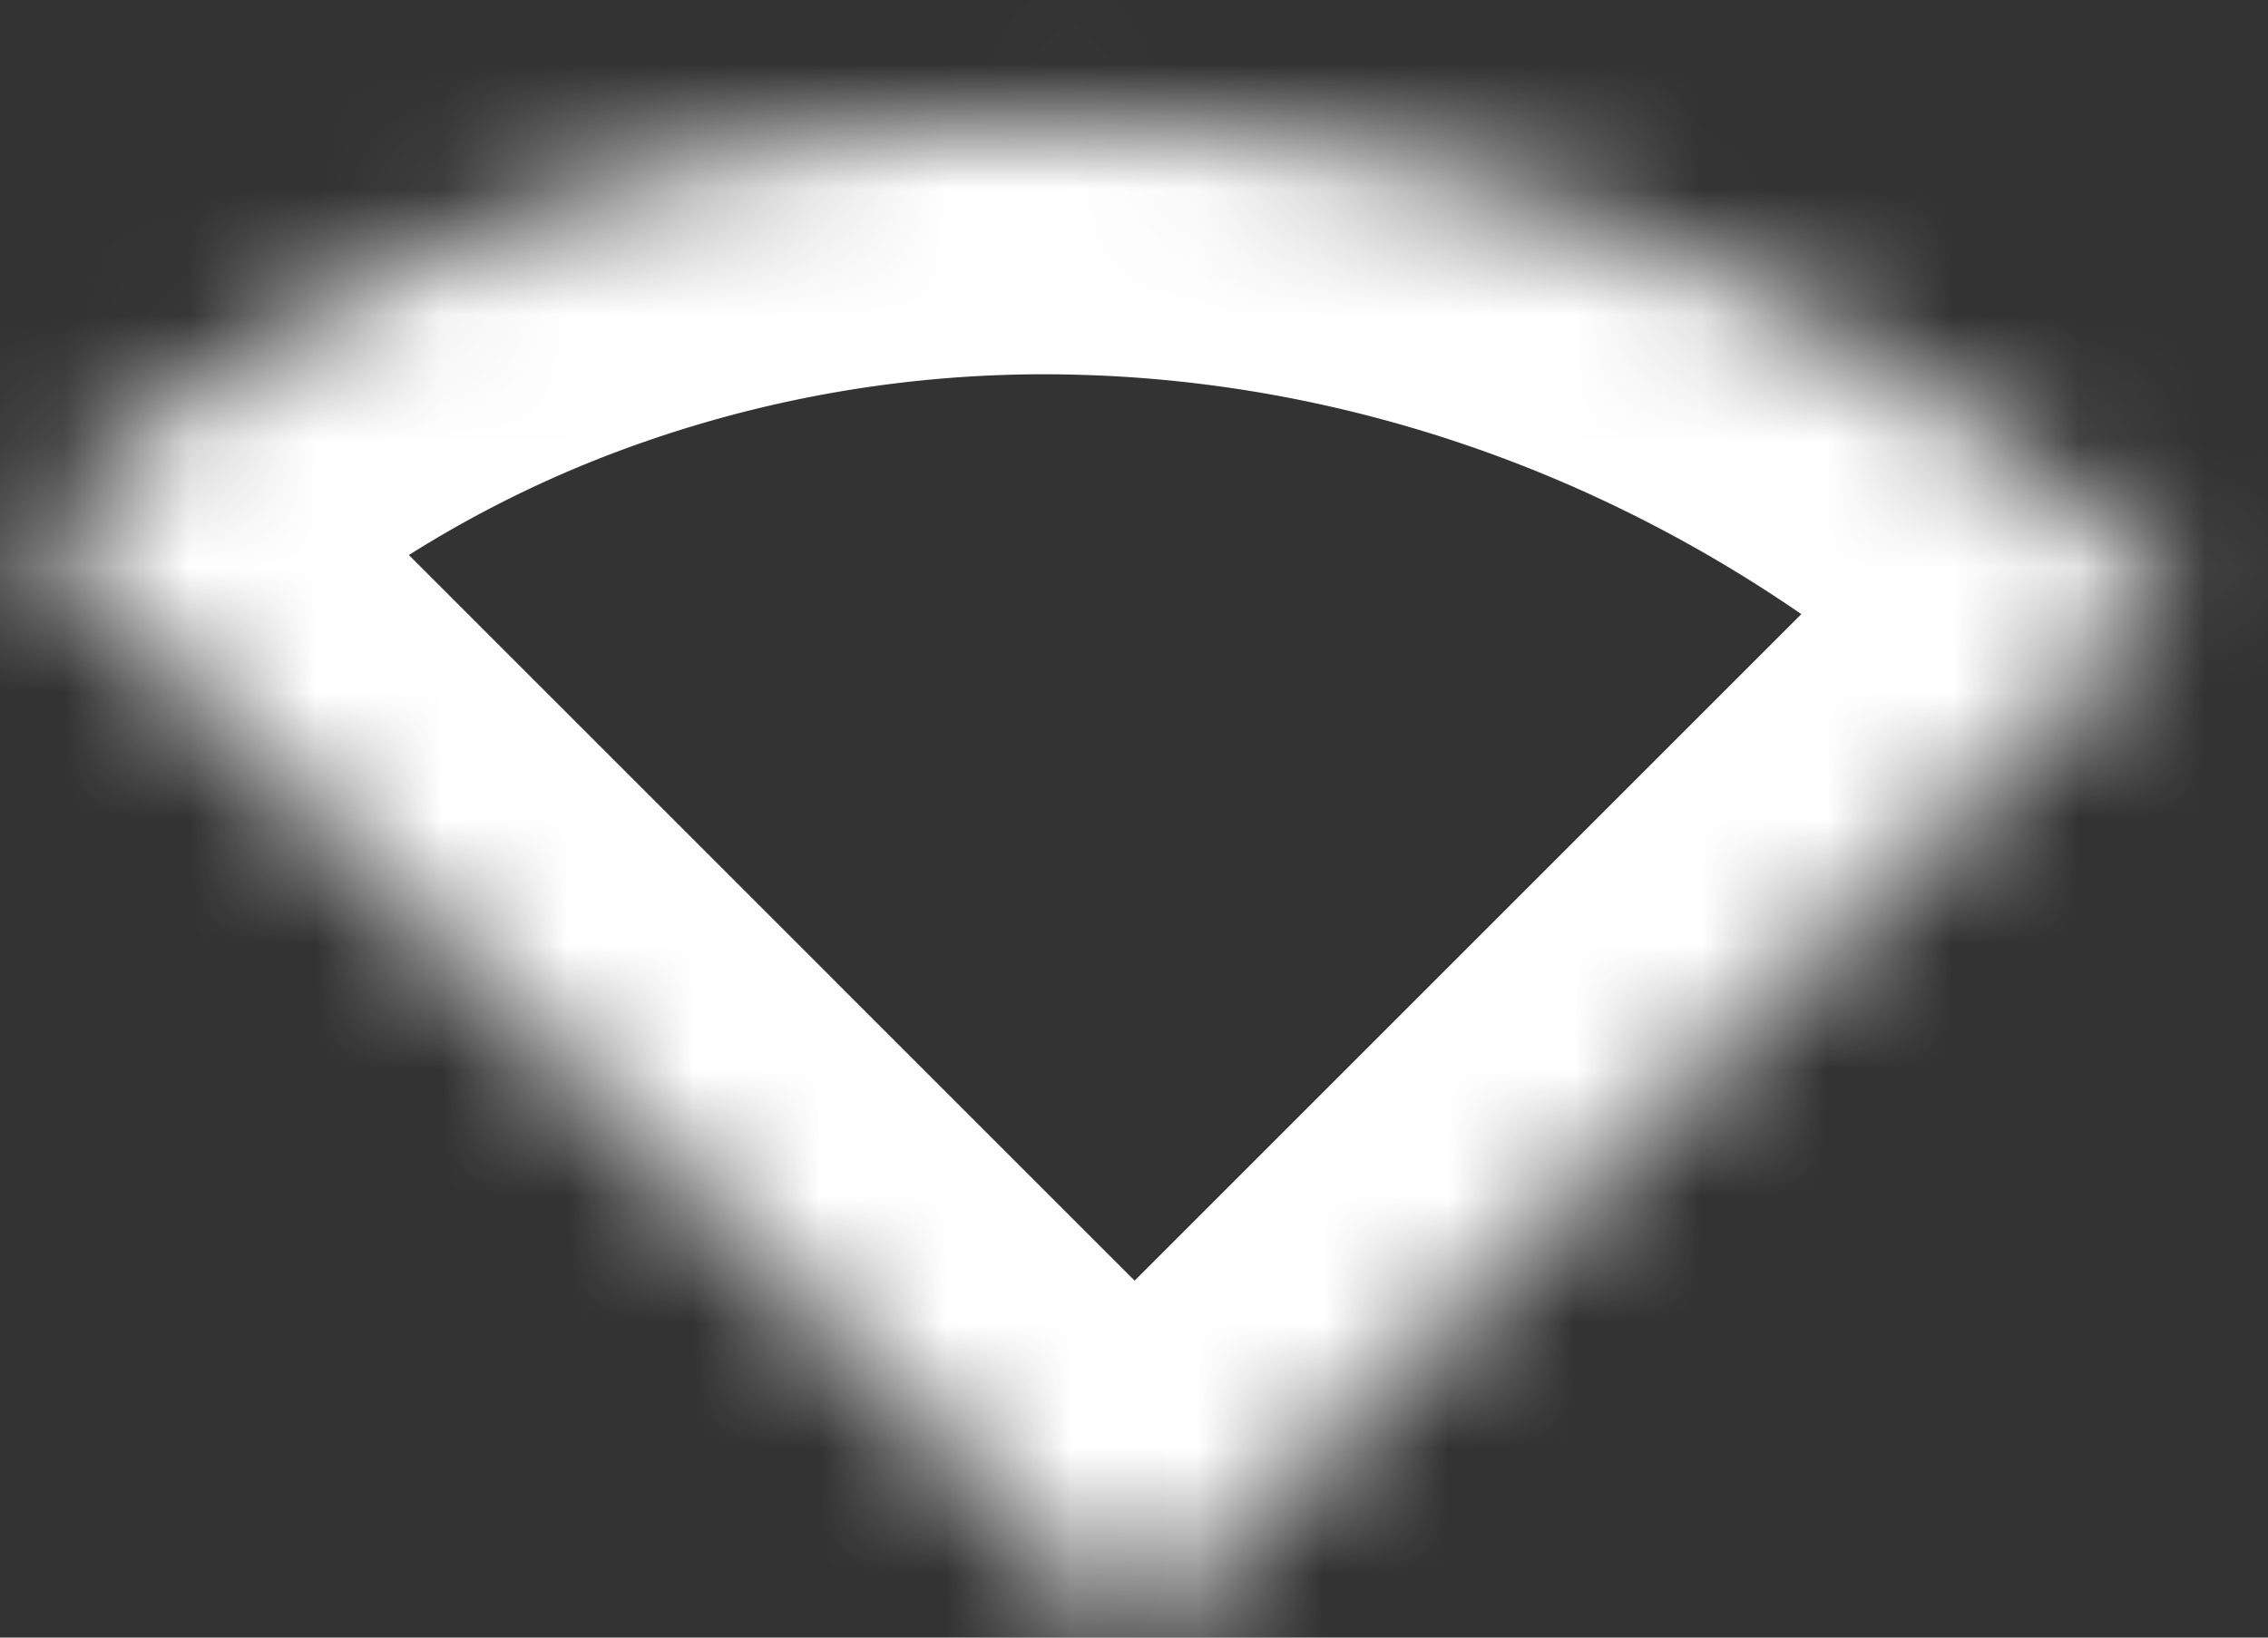 <svg width="18" height="13" fill="none" xmlns="http://www.w3.org/2000/svg"><rect width="100%" height="100%" fill="#333333" stroke="none"/><mask id="a" fill="#fff"><path d="M.258 4.247a11.087 11.087 0 0 1 3.822-2.49 11.643 11.643 0 0 1 4.572-.78c1.578.047 3.15.404 4.625 1.05a13.025 13.025 0 0 1 3.976 2.72l-8.248 8.248L.258 4.247Z"/></mask><path d="M.258 4.247a11.087 11.087 0 0 1 3.822-2.49 11.643 11.643 0 0 1 4.572-.78c1.578.047 3.15.404 4.625 1.05a13.025 13.025 0 0 1 3.976 2.72l-8.248 8.248L.258 4.247Z" stroke="#fff" stroke-width="4" mask="url(#a)"/></svg>